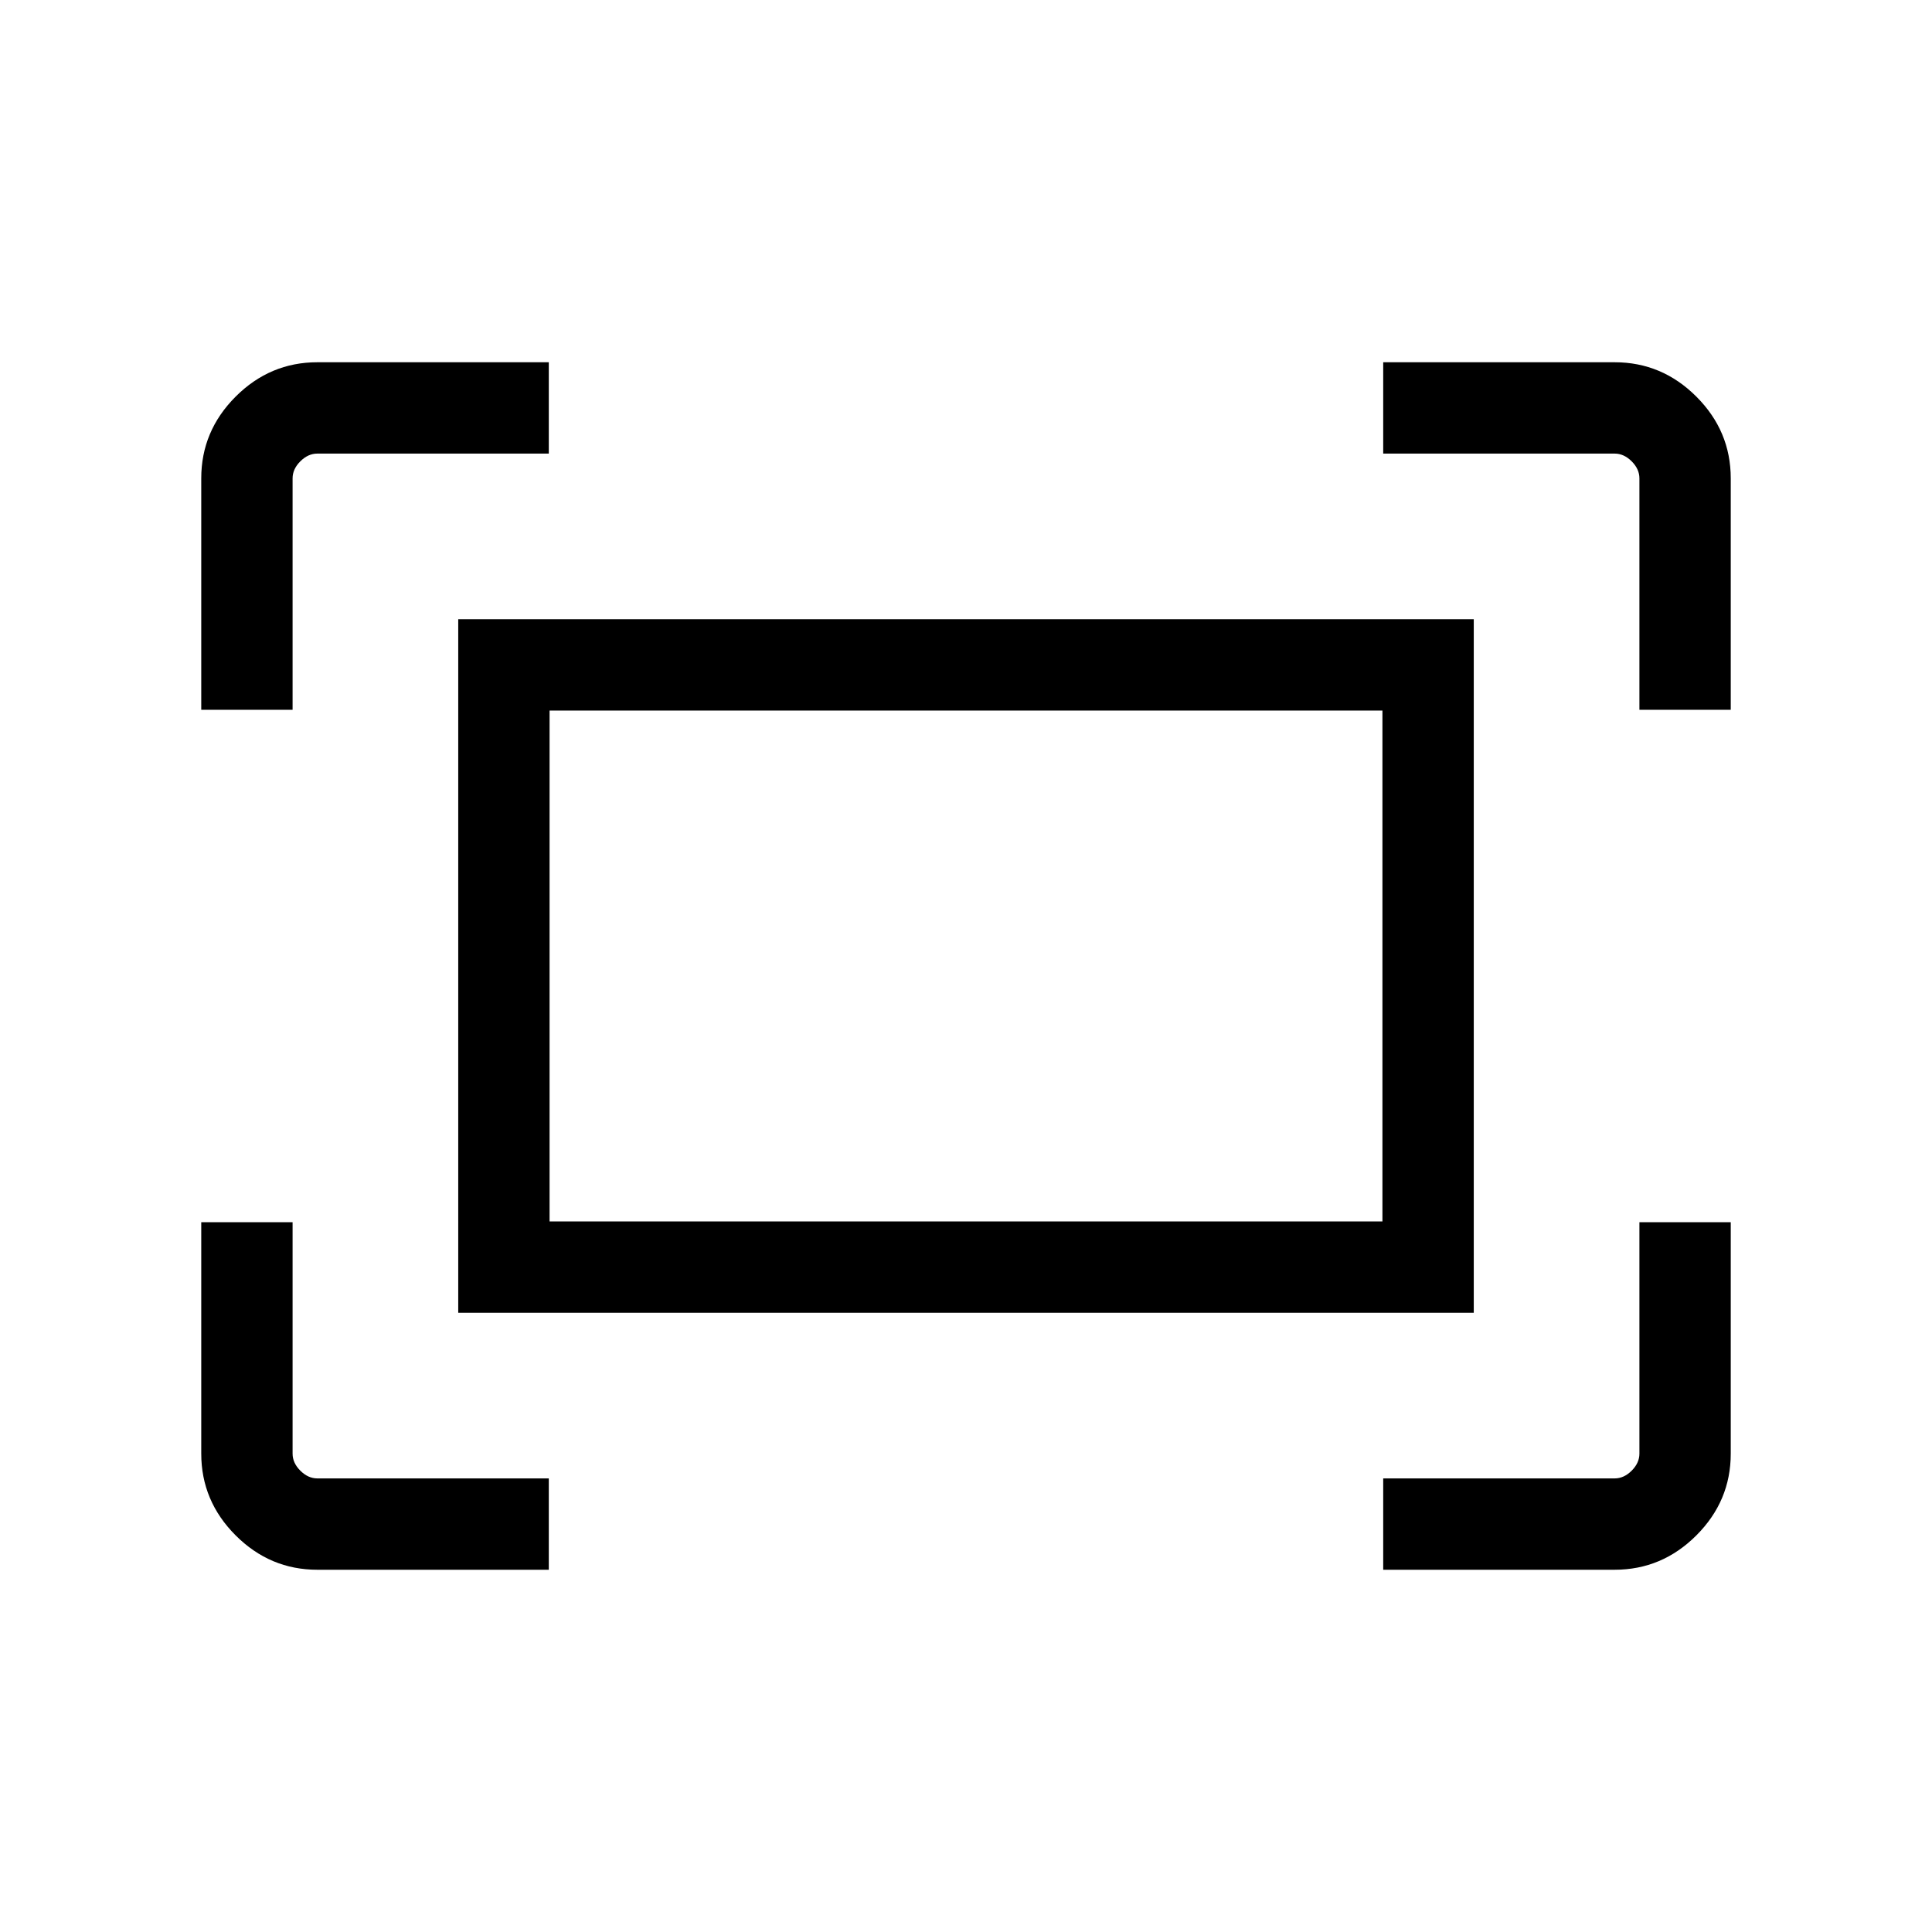 <svg xmlns="http://www.w3.org/2000/svg" width="48" height="48" viewBox="0 96 960 960"><path d="M814.615 448.693V333.694q0-4.616-3.846-8.463-3.847-3.846-8.463-3.846H687.307v-45.384h114.999q23.529 0 40.611 17.082 17.082 17.082 17.082 40.611v114.999h-45.384Zm-714.614 0V333.694q0-23.529 17.082-40.611 17.082-17.082 40.611-17.082h114.999v45.384H157.694q-4.616 0-8.463 3.846-3.846 3.847-3.846 8.463v114.999h-45.384Zm587.306 427.306v-45.384h114.999q4.616 0 8.463-3.846 3.846-3.847 3.846-8.463V703.307h45.384v114.999q0 23.529-17.082 40.611-17.082 17.082-40.611 17.082H687.307Zm-529.613 0q-23.529 0-40.611-17.082-17.082-17.082-17.082-40.611V703.307h45.384v114.999q0 4.616 3.846 8.463 3.847 3.846 8.463 3.846h114.999v45.384H157.694Zm70-127.693V403.694h504.612v344.612H227.694Zm45.384-45.384h413.844V449.078H273.078v253.844Zm0 0V449.078v253.844Z"/></svg>